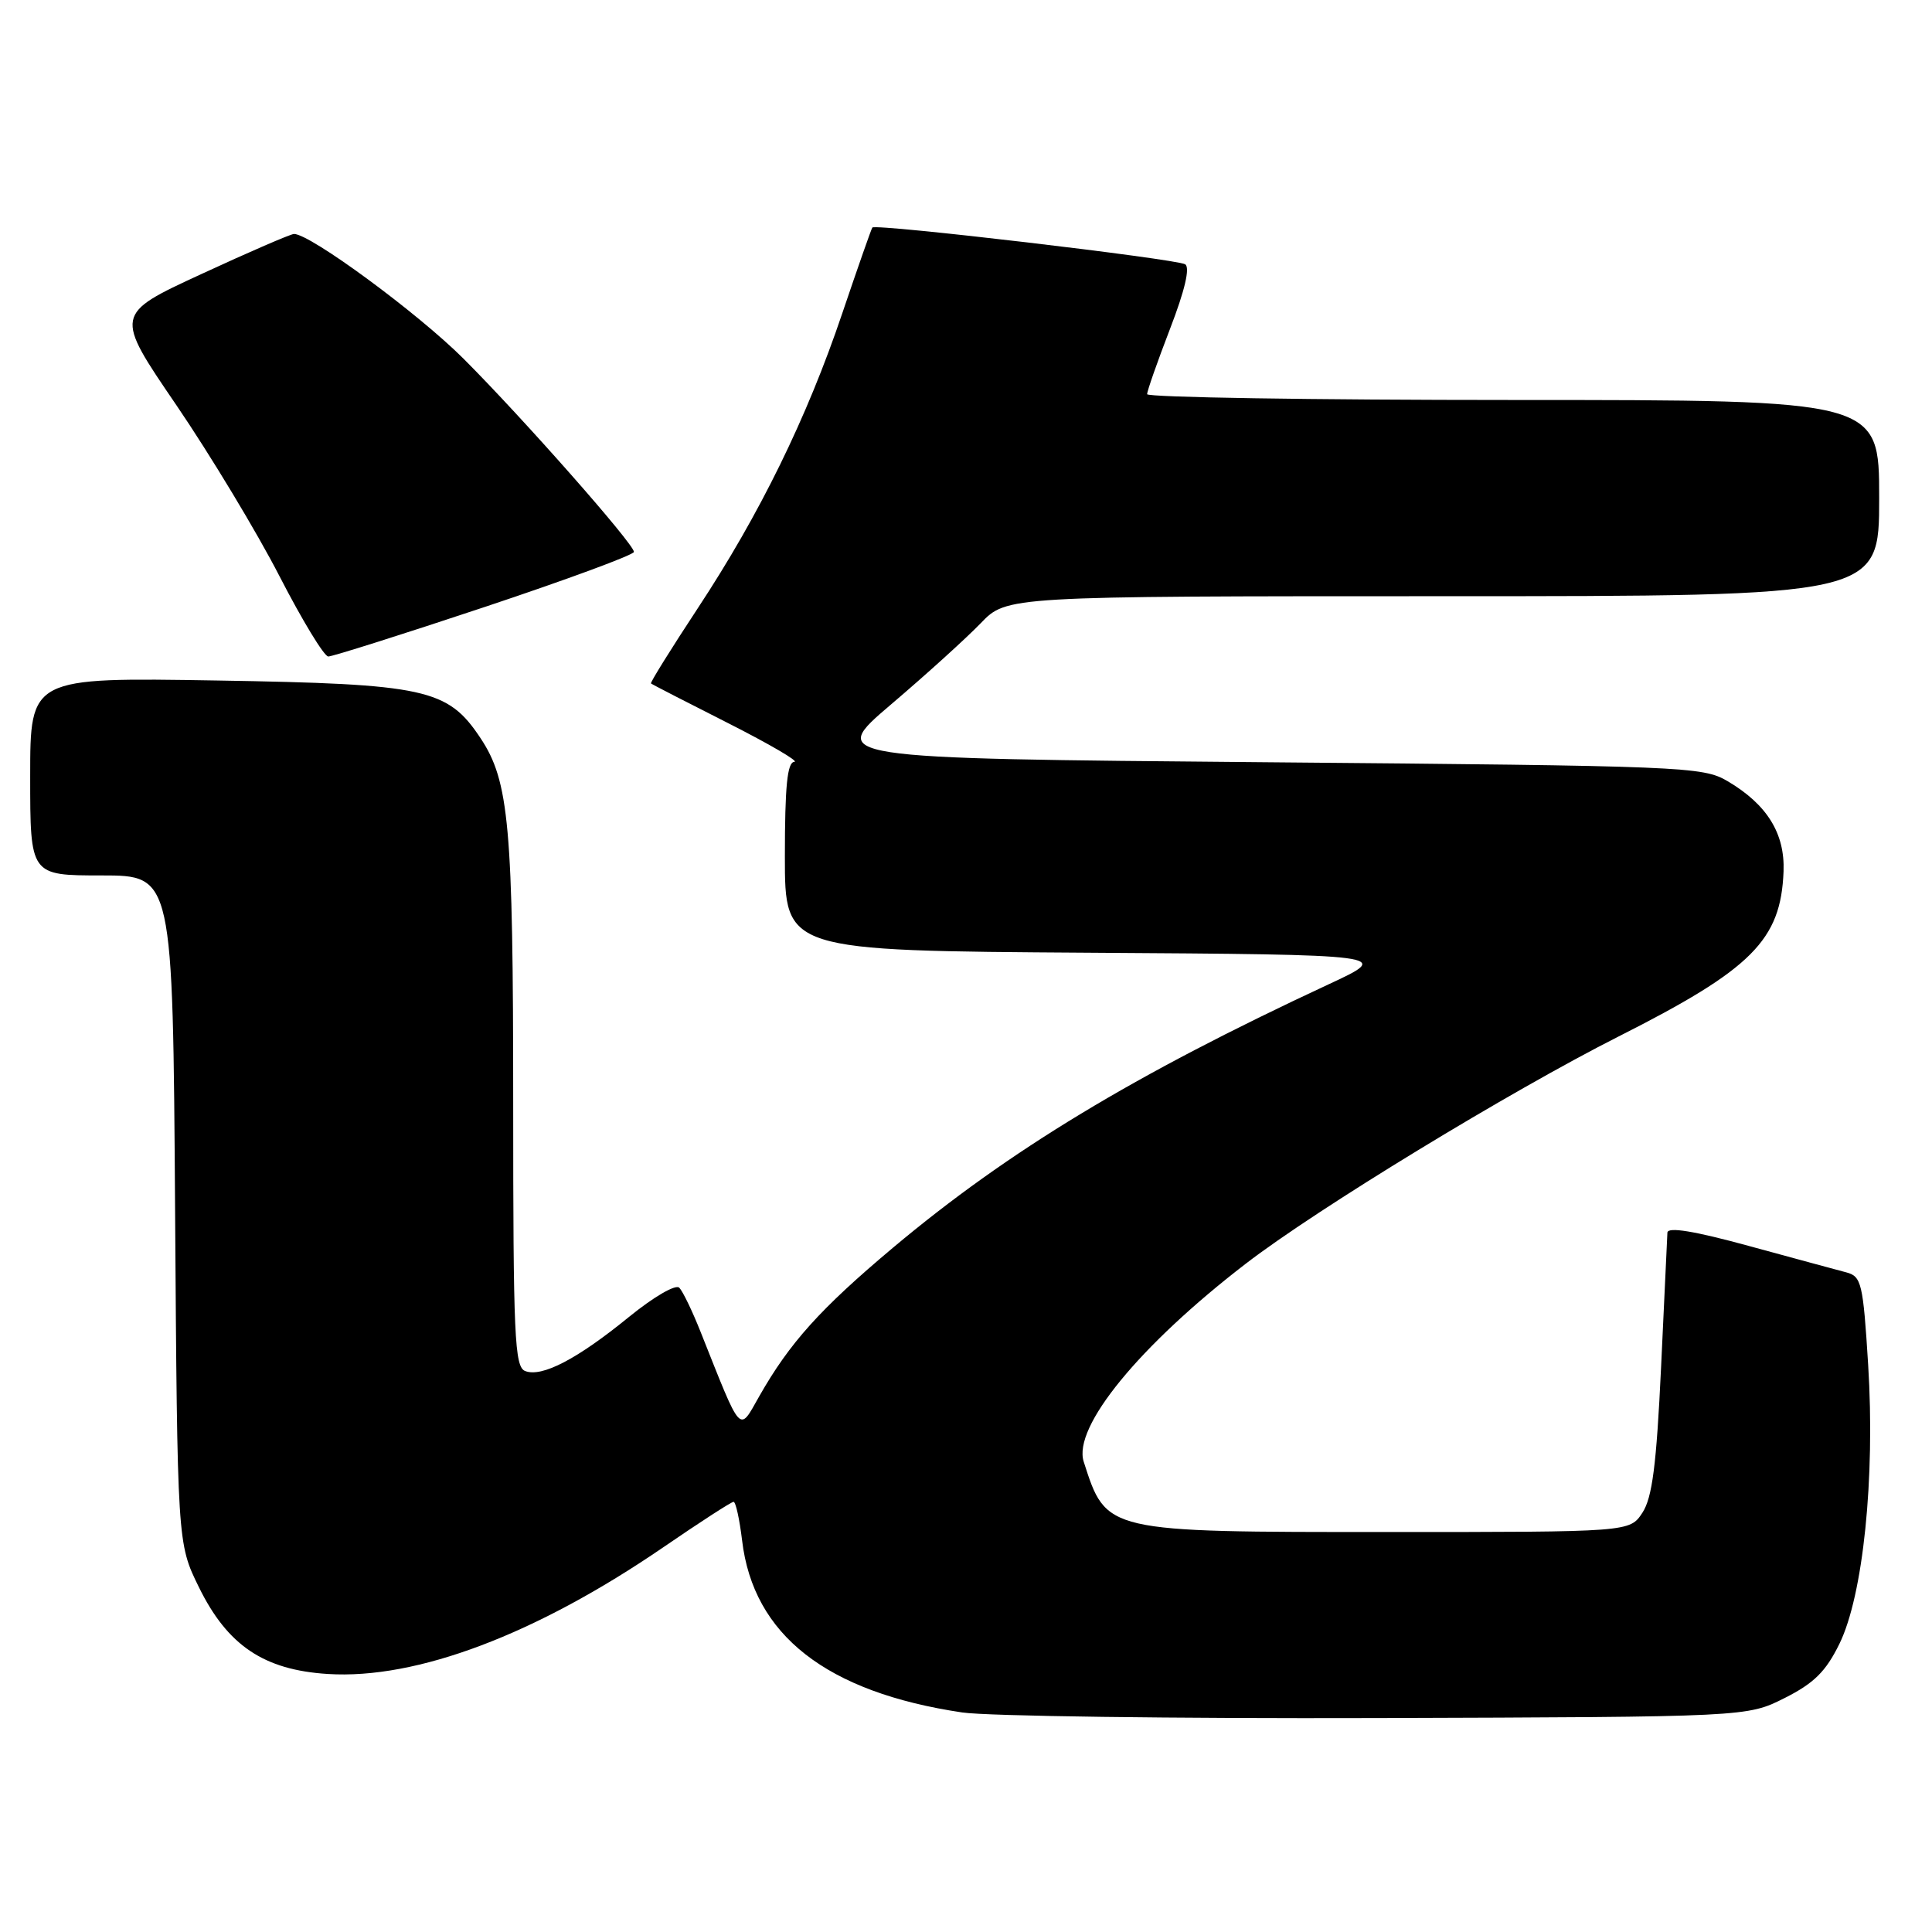 <?xml version="1.0" encoding="UTF-8" standalone="no"?>
<!DOCTYPE svg PUBLIC "-//W3C//DTD SVG 1.1//EN" "http://www.w3.org/Graphics/SVG/1.1/DTD/svg11.dtd" >
<svg xmlns="http://www.w3.org/2000/svg" xmlns:xlink="http://www.w3.org/1999/xlink" version="1.1" viewBox="0 0 256 256">
 <g >
 <path fill="currentColor"
d=" M 236.47 225.00 C 240.36 223.04 241.93 221.49 243.73 217.82 C 246.88 211.40 248.48 195.83 247.54 180.83 C 246.87 170.03 246.65 169.13 244.66 168.60 C 243.47 168.29 237.66 166.71 231.75 165.10 C 224.49 163.11 220.98 162.54 220.94 163.33 C 220.91 163.97 220.53 172.01 220.10 181.19 C 219.49 194.14 218.93 198.45 217.63 200.44 C 215.95 203.00 215.95 203.00 183.93 203.00 C 146.36 203.00 146.61 203.06 143.60 193.69 C 142.12 189.10 150.96 178.30 165.08 167.44 C 174.44 160.23 200.07 144.62 214.45 137.35 C 232.15 128.41 235.98 124.58 236.33 115.46 C 236.52 110.43 234.14 106.59 228.90 103.50 C 225.63 101.58 223.22 101.48 167.58 101.00 C 109.66 100.50 109.66 100.50 118.08 93.33 C 122.71 89.39 128.05 84.55 129.95 82.58 C 133.39 79.00 133.39 79.00 191.20 79.00 C 249.00 79.00 249.00 79.00 249.00 66.00 C 249.00 53.00 249.00 53.00 200.50 53.00 C 173.82 53.00 152.00 52.65 152.00 52.23 C 152.00 51.80 153.37 47.90 155.04 43.56 C 157.00 38.48 157.71 35.44 157.04 35.02 C 155.86 34.30 116.01 29.61 115.59 30.15 C 115.45 30.34 113.66 35.45 111.61 41.50 C 106.93 55.37 100.67 68.14 92.45 80.61 C 88.92 85.97 86.13 90.45 86.26 90.56 C 86.39 90.68 91.00 93.05 96.50 95.83 C 102.00 98.62 105.94 100.92 105.25 100.95 C 104.32 100.99 104.00 104.19 104.00 113.49 C 104.00 125.98 104.00 125.98 144.25 126.24 C 184.50 126.50 184.50 126.50 176.00 130.45 C 150.26 142.43 133.65 152.47 118.31 165.34 C 108.68 173.43 104.62 177.94 100.59 185.04 C 97.87 189.82 98.35 190.34 92.84 176.50 C 91.75 173.75 90.48 171.11 90.01 170.63 C 89.53 170.14 86.60 171.85 83.33 174.51 C 76.50 180.08 71.81 182.53 69.59 181.67 C 68.18 181.13 68.00 177.14 68.00 146.08 C 68.00 109.41 67.47 103.51 63.66 97.79 C 59.32 91.26 56.42 90.63 28.75 90.17 C 4.00 89.76 4.00 89.76 4.00 102.88 C 4.00 116.00 4.00 116.00 13.45 116.00 C 22.90 116.00 22.90 116.00 23.20 160.25 C 23.50 204.50 23.50 204.50 26.35 210.30 C 30.14 218.03 34.96 221.28 43.43 221.81 C 55.19 222.56 70.99 216.59 87.88 205.03 C 92.72 201.71 96.91 199.00 97.20 199.00 C 97.49 199.00 97.99 201.30 98.33 204.10 C 99.81 216.65 109.51 224.23 127.50 226.91 C 130.80 227.40 155.55 227.73 182.50 227.65 C 231.50 227.50 231.50 227.50 236.47 225.00 Z  M 64.25 80.42 C 75.11 76.80 84.00 73.52 84.00 73.13 C 84.00 72.08 69.29 55.40 61.43 47.54 C 55.39 41.50 41.12 31.00 38.96 31.00 C 38.53 31.00 33.00 33.39 26.67 36.32 C 15.15 41.64 15.15 41.64 23.36 53.67 C 27.87 60.29 34.02 70.49 37.03 76.34 C 40.04 82.19 42.95 86.98 43.50 86.99 C 44.05 86.99 53.39 84.04 64.25 80.42 Z "/>
</g>
</svg>
